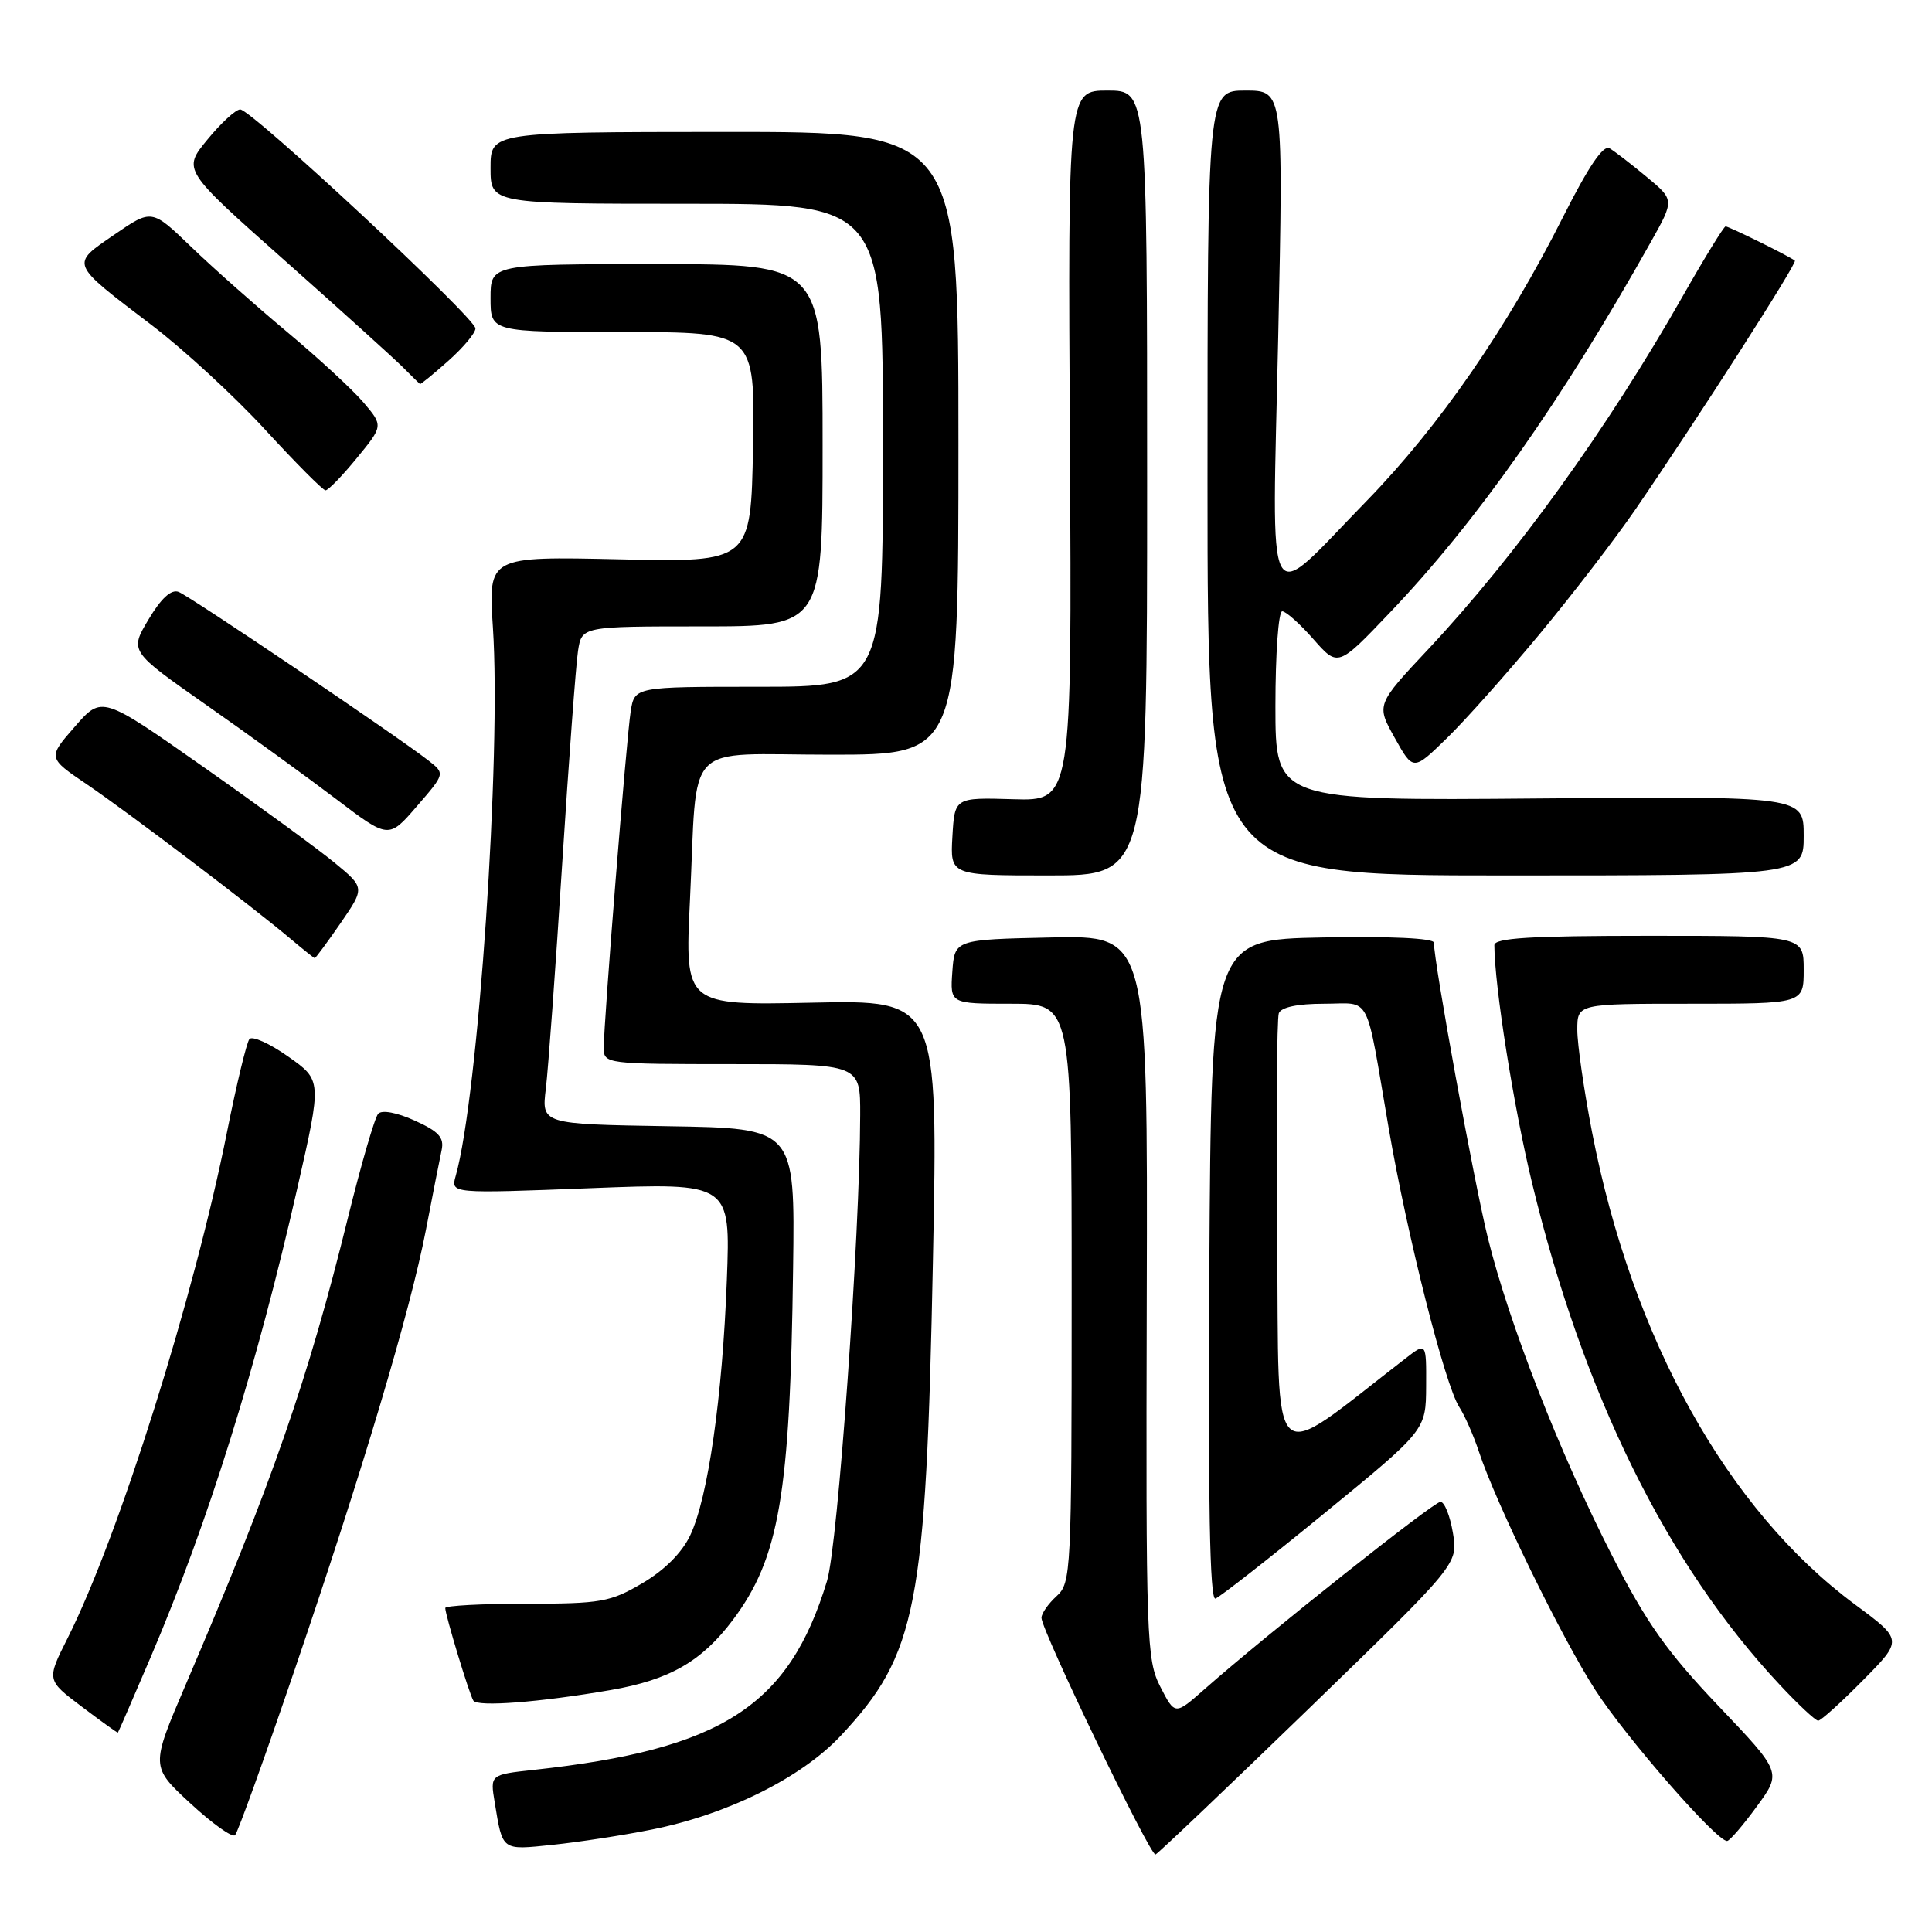 <?xml version="1.0" encoding="UTF-8" standalone="no"?>
<!DOCTYPE svg PUBLIC "-//W3C//DTD SVG 1.1//EN" "http://www.w3.org/Graphics/SVG/1.1/DTD/svg11.dtd" >
<svg xmlns="http://www.w3.org/2000/svg" xmlns:xlink="http://www.w3.org/1999/xlink" version="1.1" viewBox="0 0 256 256">
 <g >
 <path fill="currentColor"
d=" M 173.46 226.37 C 193.21 207.23 193.21 207.23 192.52 203.12 C 192.14 200.85 191.40 199.00 190.87 199.00 C 189.96 199.00 167.86 216.55 159.59 223.84 C 155.69 227.28 155.69 227.28 153.75 223.51 C 151.92 219.93 151.83 217.37 151.95 171.84 C 152.08 123.94 152.08 123.94 139.29 124.22 C 126.50 124.50 126.50 124.50 126.19 128.75 C 125.89 133.00 125.89 133.00 133.94 133.00 C 142.00 133.00 142.00 133.00 142.00 171.35 C 142.00 208.42 141.93 209.75 140.00 211.50 C 138.90 212.50 138.00 213.79 138.00 214.37 C 138.00 216.03 152.43 246.00 153.11 245.73 C 153.44 245.61 162.60 236.89 173.46 226.37 Z  M 86.35 242.43 C 96.40 240.43 106.20 235.56 111.41 229.99 C 121.51 219.19 122.70 213.08 123.62 167.00 C 124.31 132.50 124.31 132.50 107.53 132.86 C 90.75 133.21 90.75 133.21 91.42 119.36 C 92.47 97.71 90.27 100.00 110.08 100.00 C 127.00 100.00 127.00 100.00 127.00 58.73 C 127.00 17.47 127.00 17.47 96.00 17.48 C 65.00 17.50 65.00 17.50 65.00 22.25 C 65.00 27.00 65.00 27.00 91.00 27.00 C 117.00 27.00 117.00 27.00 117.00 59.00 C 117.00 91.00 117.00 91.00 100.55 91.00 C 84.09 91.00 84.09 91.00 83.57 94.25 C 83.01 97.80 80.00 135.38 80.00 138.85 C 80.00 140.96 80.28 141.00 97.00 141.00 C 114.00 141.00 114.00 141.00 113.98 147.75 C 113.94 163.83 111.03 204.76 109.58 209.50 C 104.54 226.09 95.65 231.81 70.72 234.52 C 64.94 235.15 64.94 235.15 65.55 238.83 C 66.62 245.31 66.41 245.16 73.24 244.45 C 76.68 244.09 82.58 243.19 86.35 242.43 Z  M 38.96 221.50 C 48.06 194.83 54.33 173.84 56.43 163.00 C 57.33 158.32 58.27 153.55 58.52 152.39 C 58.87 150.72 58.14 149.92 54.95 148.48 C 52.56 147.40 50.60 147.04 50.11 147.58 C 49.65 148.09 47.86 154.26 46.12 161.29 C 40.83 182.76 36.08 196.43 24.58 223.29 C 19.96 234.09 19.96 234.09 25.23 238.96 C 28.13 241.64 30.79 243.54 31.15 243.17 C 31.51 242.80 35.02 233.05 38.96 221.50 Z  M 232.79 239.36 C 236.09 234.85 236.09 234.85 227.67 226.01 C 220.88 218.87 218.16 215.03 213.60 206.11 C 206.67 192.56 199.94 175.35 197.14 164.00 C 195.30 156.54 190.00 127.52 190.00 124.91 C 190.00 124.32 184.26 124.05 175.25 124.22 C 160.50 124.50 160.50 124.50 160.24 168.34 C 160.06 199.04 160.30 212.07 161.05 211.82 C 161.63 211.62 168.15 206.52 175.53 200.48 C 188.94 189.50 188.94 189.50 188.97 183.68 C 189.00 177.86 189.00 177.86 186.25 179.99 C 167.81 194.23 169.53 195.82 169.23 164.21 C 169.09 148.43 169.19 134.96 169.45 134.26 C 169.76 133.46 171.93 133.00 175.45 133.00 C 181.80 133.00 180.87 131.20 184.01 149.50 C 186.45 163.69 191.47 183.54 193.36 186.44 C 194.10 187.58 195.26 190.23 195.96 192.34 C 198.17 199.09 206.97 217.11 211.41 223.97 C 215.53 230.33 227.53 244.07 228.86 243.94 C 229.21 243.90 230.98 241.85 232.79 239.36 Z  M 20.00 219.50 C 27.60 201.67 34.01 181.16 39.42 157.34 C 42.65 143.14 42.65 143.14 38.19 140.00 C 35.75 138.27 33.43 137.23 33.05 137.68 C 32.68 138.13 31.34 143.68 30.08 150.00 C 25.73 171.86 15.75 203.54 8.96 217.06 C 6.16 222.62 6.16 222.62 10.83 226.14 C 13.40 228.08 15.55 229.63 15.62 229.58 C 15.68 229.54 17.65 225.00 20.00 219.50 Z  M 246.85 222.65 C 252.14 217.30 252.14 217.30 245.82 212.62 C 228.88 200.08 216.27 177.42 210.95 149.99 C 209.88 144.45 209.00 138.37 209.00 136.46 C 209.00 133.00 209.00 133.00 224.00 133.00 C 239.00 133.00 239.00 133.00 239.00 128.50 C 239.00 124.00 239.00 124.00 218.50 124.00 C 202.76 124.00 198.00 124.29 198.01 125.25 C 198.04 130.77 200.56 146.64 203.00 156.73 C 209.77 184.75 220.87 207.26 235.78 223.19 C 238.25 225.84 240.56 228.00 240.92 228.00 C 241.28 228.00 243.95 225.59 246.85 222.65 Z  M 80.92 223.94 C 88.73 222.59 92.98 220.15 97.11 214.65 C 103.26 206.44 104.70 198.06 105.09 168.00 C 105.34 149.50 105.34 149.50 88.54 149.23 C 71.75 148.95 71.75 148.95 72.33 144.23 C 72.64 141.63 73.62 128.25 74.49 114.50 C 75.37 100.75 76.31 88.04 76.59 86.25 C 77.09 83.00 77.09 83.00 93.05 83.00 C 109.00 83.00 109.00 83.00 109.00 59.00 C 109.00 35.00 109.00 35.00 87.00 35.00 C 65.00 35.00 65.00 35.00 65.00 39.50 C 65.00 44.00 65.00 44.00 82.53 44.00 C 100.05 44.00 100.05 44.00 99.78 59.25 C 99.50 74.50 99.50 74.50 82.09 74.11 C 64.69 73.72 64.69 73.72 65.31 83.11 C 66.44 100.11 63.38 145.25 60.38 155.83 C 59.72 158.16 59.72 158.16 78.26 157.44 C 96.80 156.72 96.80 156.72 96.31 169.61 C 95.73 185.11 93.81 198.49 91.46 203.43 C 90.37 205.74 88.05 208.06 85.12 209.78 C 80.87 212.28 79.64 212.50 69.75 212.50 C 63.84 212.50 59.00 212.76 59.00 213.07 C 59.00 213.98 62.16 224.42 62.72 225.34 C 63.24 226.20 71.49 225.57 80.92 223.94 Z  M 45.13 122.32 C 48.35 117.63 48.35 117.63 44.34 114.32 C 42.13 112.50 34.29 106.77 26.91 101.59 C 13.50 92.17 13.50 92.17 9.91 96.29 C 6.31 100.41 6.31 100.41 11.54 103.95 C 16.99 107.65 33.32 120.03 38.50 124.40 C 40.15 125.79 41.59 126.94 41.70 126.96 C 41.81 126.98 43.35 124.89 45.13 122.32 Z  M 152.00 64.00 C 152.00 12.00 152.00 12.00 146.75 12.00 C 141.50 12.00 141.50 12.00 141.77 59.07 C 142.04 106.13 142.04 106.13 134.27 105.90 C 126.50 105.67 126.50 105.67 126.20 110.83 C 125.90 116.00 125.90 116.00 138.95 116.00 C 152.00 116.00 152.00 116.00 152.00 64.00 Z  M 239.00 110.75 C 239.00 105.50 239.00 105.50 204.00 105.80 C 169.00 106.10 169.00 106.10 169.00 93.55 C 169.00 86.65 169.40 81.00 169.90 81.00 C 170.39 81.00 172.25 82.66 174.04 84.70 C 177.29 88.39 177.29 88.39 184.14 81.20 C 195.68 69.11 207.00 53.02 218.78 32.00 C 221.87 26.49 221.87 26.49 218.18 23.43 C 216.16 21.75 213.95 20.05 213.28 19.65 C 212.45 19.15 210.49 22.05 207.13 28.71 C 199.70 43.48 190.69 56.51 181.12 66.34 C 167.36 80.45 168.56 82.67 169.37 44.62 C 170.06 12.00 170.06 12.00 165.03 12.00 C 160.00 12.00 160.00 12.00 160.00 64.00 C 160.00 116.00 160.00 116.00 199.50 116.00 C 239.00 116.00 239.00 116.00 239.00 110.75 Z  M 56.74 100.75 C 52.59 97.51 25.16 79.00 23.67 78.43 C 22.69 78.05 21.36 79.26 19.68 82.08 C 17.17 86.29 17.17 86.29 27.33 93.41 C 32.93 97.33 40.65 102.93 44.50 105.85 C 51.50 111.17 51.50 111.17 55.24 106.83 C 58.99 102.50 58.99 102.50 56.74 100.75 Z  M 204.03 83.99 C 208.36 78.77 214.07 71.34 216.71 67.49 C 224.89 55.57 238.18 34.84 237.83 34.54 C 237.26 34.03 229.10 30.00 228.65 30.00 C 228.42 30.00 225.86 34.16 222.97 39.25 C 213.03 56.74 200.88 73.60 189.32 85.95 C 182.35 93.38 182.35 93.38 184.81 97.77 C 187.26 102.16 187.26 102.16 191.70 97.83 C 194.15 95.45 199.69 89.22 204.03 83.99 Z  M 47.27 60.71 C 50.79 56.42 50.79 56.42 48.15 53.31 C 46.69 51.60 42.12 47.39 38.00 43.95 C 33.88 40.51 28.16 35.44 25.30 32.68 C 20.11 27.68 20.11 27.68 15.15 31.09 C 9.31 35.10 9.17 34.76 20.11 43.09 C 24.32 46.29 31.08 52.52 35.13 56.93 C 39.18 61.34 42.78 64.96 43.13 64.97 C 43.48 64.99 45.34 63.07 47.27 60.71 Z  M 59.40 47.82 C 61.38 46.06 63.00 44.13 63.00 43.52 C 63.00 42.14 33.31 14.50 31.83 14.50 C 31.24 14.50 29.28 16.30 27.48 18.50 C 24.19 22.50 24.19 22.50 37.71 34.50 C 45.14 41.10 52.19 47.47 53.36 48.64 C 54.54 49.82 55.57 50.84 55.65 50.89 C 55.74 50.95 57.43 49.57 59.40 47.82 Z "/>
</g>
</svg>